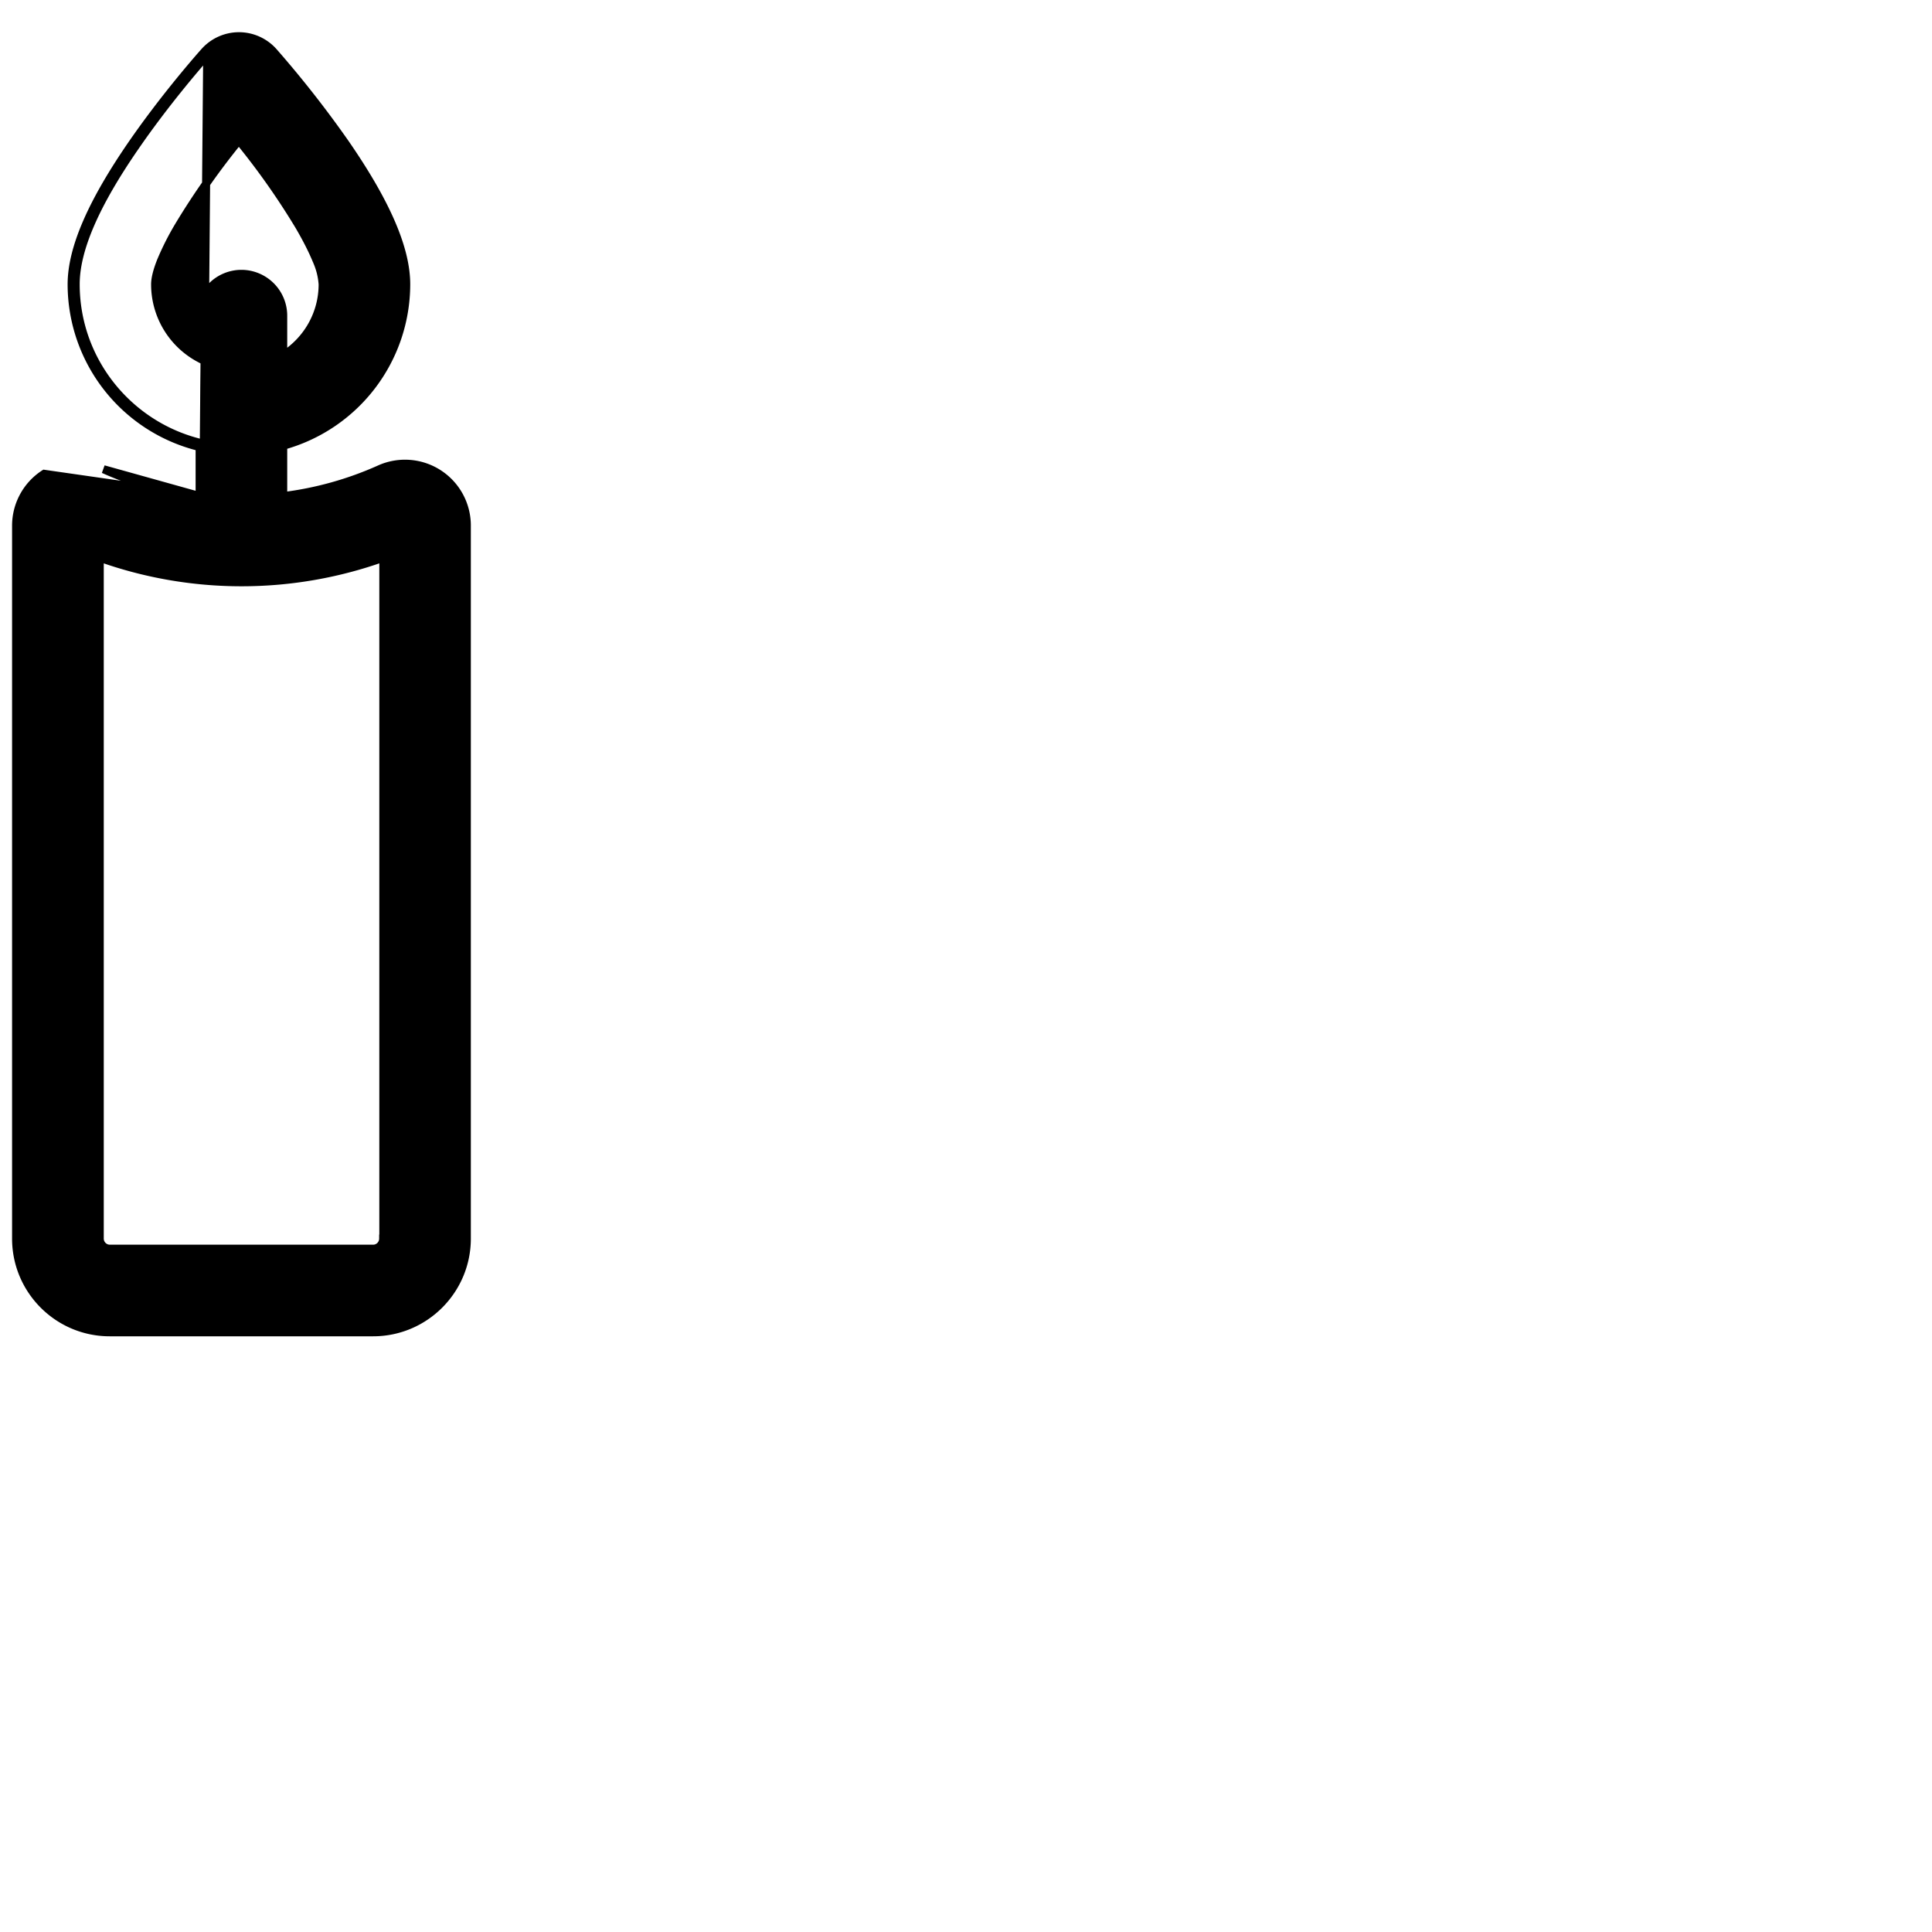     <svg
      fill="none"
      xmlns="http://www.w3.org/2000/svg"
      viewBox="0 0 24 24"
      class="h-8 w-8"
    >
      <path
        d="M2.48 6.163v-.61a2.082 2.082 0 01-1.59-2.02c0-.449.253-1.023.757-1.753.358-.517.741-.966.89-1.134M2.48 6.163L.55 5.886h0a.768.768 0 00-.35.646v8.854c0 .642.521 1.164 1.163 1.164h3.272c.642 0 1.164-.522 1.164-1.164V6.532a.768.768 0 00-1.085-.703 4.19 4.19 0 01-1.196.334v-.626a2.083 2.083 0 001.528-2.005c0-.448-.253-1.022-.757-1.752A13.26 13.26 0 003.4.646h0A.575.575 0 002.969.45h0a.575.575 0 00-.432.196m-.055 5.517a4.191 4.191 0 01-1.196-.334l1.196.334zM2.536.646l.038.033M2.536.646s0 0 0 0l.038.033m0 0c-.148.168-.53.614-.886 1.13C1.184 2.536.94 3.1.94 3.531c0 .969.683 1.78 1.592 1.981L2.574.68zM2.48 3.922v.53a1.042 1.042 0 01-.553-.92c0-.07.024-.17.075-.296a3.42 3.42 0 01.22-.433 9.1 9.1 0 01.745-1.058 9.1 9.1 0 01.746 1.058c.095.162.169.308.22.433a.86.86 0 01.075.296c0 .372-.196.699-.49.883v-.493a.52.52 0 00-.52-.52h0a.52.52 0 00-.518.52zm2.28 11.464c0 .07-.056.126-.125.126H1.364a.126.126 0 01-.125-.126V6.928a5.237 5.237 0 001.747.305h.028a5.237 5.237 0 001.748-.305v8.458z"
        fill="currentColor"
        stroke="currentColor"
        stroke-width=".1"
      />
    </svg>